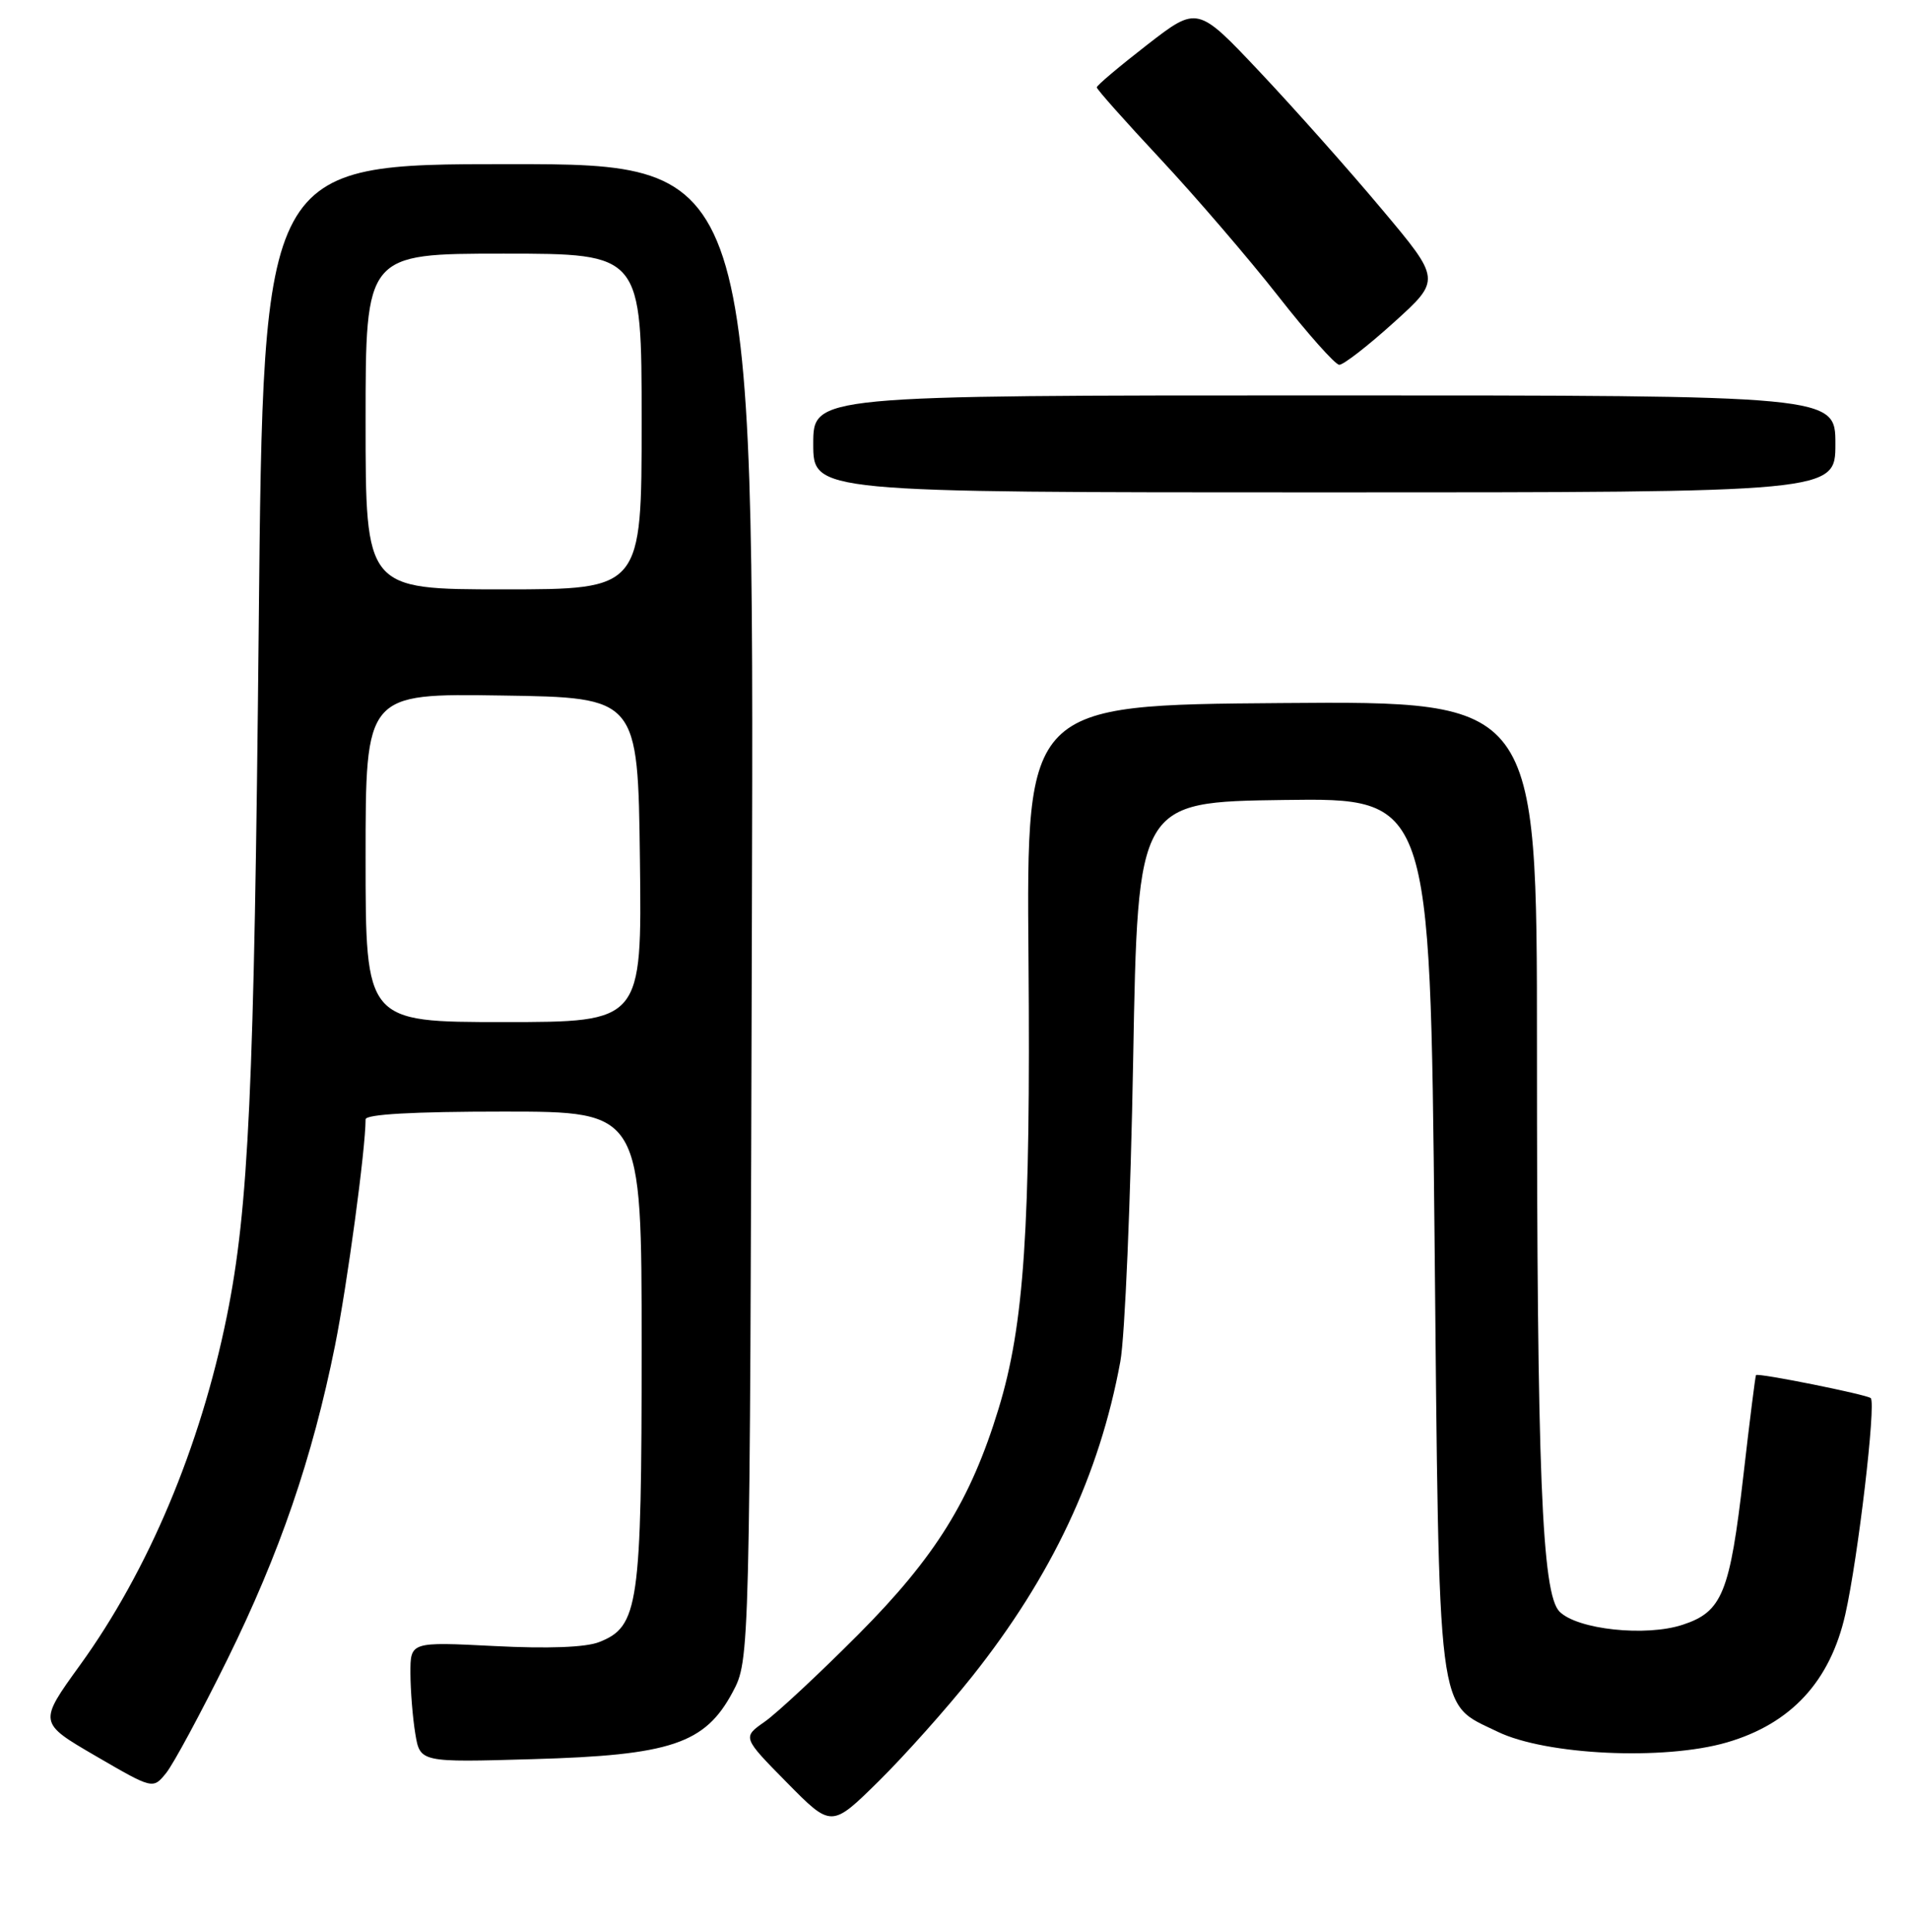 <?xml version="1.0" encoding="UTF-8" standalone="no"?>
<!DOCTYPE svg PUBLIC "-//W3C//DTD SVG 1.1//EN" "http://www.w3.org/Graphics/SVG/1.1/DTD/svg11.dtd" >
<svg xmlns="http://www.w3.org/2000/svg" xmlns:xlink="http://www.w3.org/1999/xlink" version="1.1" viewBox="0 0 256 259">
 <g >
 <path fill="currentColor"
d=" M 130.31 224.70 C 140.98 211.26 147.37 197.69 150.16 182.50 C 150.77 179.20 151.54 160.97 151.88 142.00 C 152.50 107.50 152.50 107.50 172.09 107.23 C 191.68 106.96 191.68 106.96 192.27 165.38 C 192.92 231.42 192.50 228.12 200.72 232.12 C 207.18 235.26 223.03 236.01 231.45 233.56 C 240.05 231.06 245.30 225.38 247.33 216.39 C 249.03 208.87 251.47 188.13 250.74 187.41 C 250.27 186.94 235.65 184.00 235.36 184.32 C 235.27 184.42 234.51 190.44 233.68 197.69 C 231.86 213.54 230.84 216.05 225.52 217.79 C 220.60 219.41 211.43 218.43 209.03 216.03 C 206.65 213.65 206.00 197.47 206.00 140.33 C 206.00 93.97 206.00 93.97 171.78 94.24 C 137.57 94.50 137.57 94.50 137.85 128.50 C 138.14 164.69 137.28 177.59 133.83 188.86 C 130.09 201.11 125.35 208.73 115.04 219.09 C 109.79 224.36 104.15 229.62 102.50 230.78 C 99.50 232.88 99.50 232.88 105.47 238.94 C 111.44 245.00 111.44 245.00 117.78 238.75 C 121.26 235.31 126.90 228.99 130.31 224.70 Z  M 30.44 222.50 C 37.49 208.20 41.86 195.47 44.90 180.38 C 46.54 172.19 49.00 154.03 49.00 150.04 C 49.00 149.36 55.37 149.00 67.50 149.00 C 86.00 149.00 86.00 149.00 86.00 180.53 C 86.00 215.27 85.60 218.03 80.30 220.11 C 78.51 220.82 73.43 221.01 66.25 220.64 C 55.00 220.07 55.00 220.07 55.01 224.29 C 55.02 226.60 55.31 230.24 55.66 232.37 C 56.30 236.24 56.30 236.24 71.40 235.80 C 89.91 235.28 94.50 233.74 98.19 226.83 C 100.50 222.50 100.50 222.50 100.78 122.25 C 101.06 22.00 101.06 22.00 68.17 22.00 C 35.28 22.00 35.28 22.00 34.68 83.75 C 34.07 146.05 33.34 161.94 30.40 176.45 C 26.85 193.97 19.86 210.56 10.72 223.20 C 5.15 230.91 5.15 230.91 12.83 235.38 C 20.50 239.84 20.50 239.84 22.26 237.67 C 23.23 236.48 26.91 229.65 30.44 222.50 Z  M 246.00 59.50 C 246.00 53.00 246.00 53.00 177.50 53.00 C 109.00 53.00 109.00 53.00 109.00 59.50 C 109.00 66.00 109.00 66.00 177.50 66.00 C 246.00 66.00 246.00 66.00 246.00 59.50 Z  M 186.82 43.22 C 193.15 37.50 193.15 37.50 185.17 28.00 C 180.79 22.77 173.44 14.51 168.85 9.64 C 160.50 0.78 160.50 0.78 153.75 6.01 C 150.04 8.89 147.00 11.45 147.00 11.71 C 147.00 11.97 150.85 16.30 155.56 21.34 C 160.26 26.38 167.35 34.63 171.31 39.68 C 175.26 44.73 178.95 48.87 179.50 48.90 C 180.05 48.92 183.35 46.36 186.82 43.22 Z  M 49.00 114.98 C 49.00 92.95 49.00 92.95 67.25 93.23 C 85.50 93.50 85.50 93.50 85.77 115.25 C 86.04 137.00 86.04 137.00 67.52 137.00 C 49.00 137.00 49.00 137.00 49.00 114.98 Z  M 49.00 56.50 C 49.00 34.00 49.00 34.00 67.50 34.00 C 86.00 34.00 86.00 34.00 86.00 56.50 C 86.00 79.00 86.00 79.00 67.50 79.00 C 49.00 79.00 49.00 79.00 49.00 56.50 Z "/>
</g>
</svg>